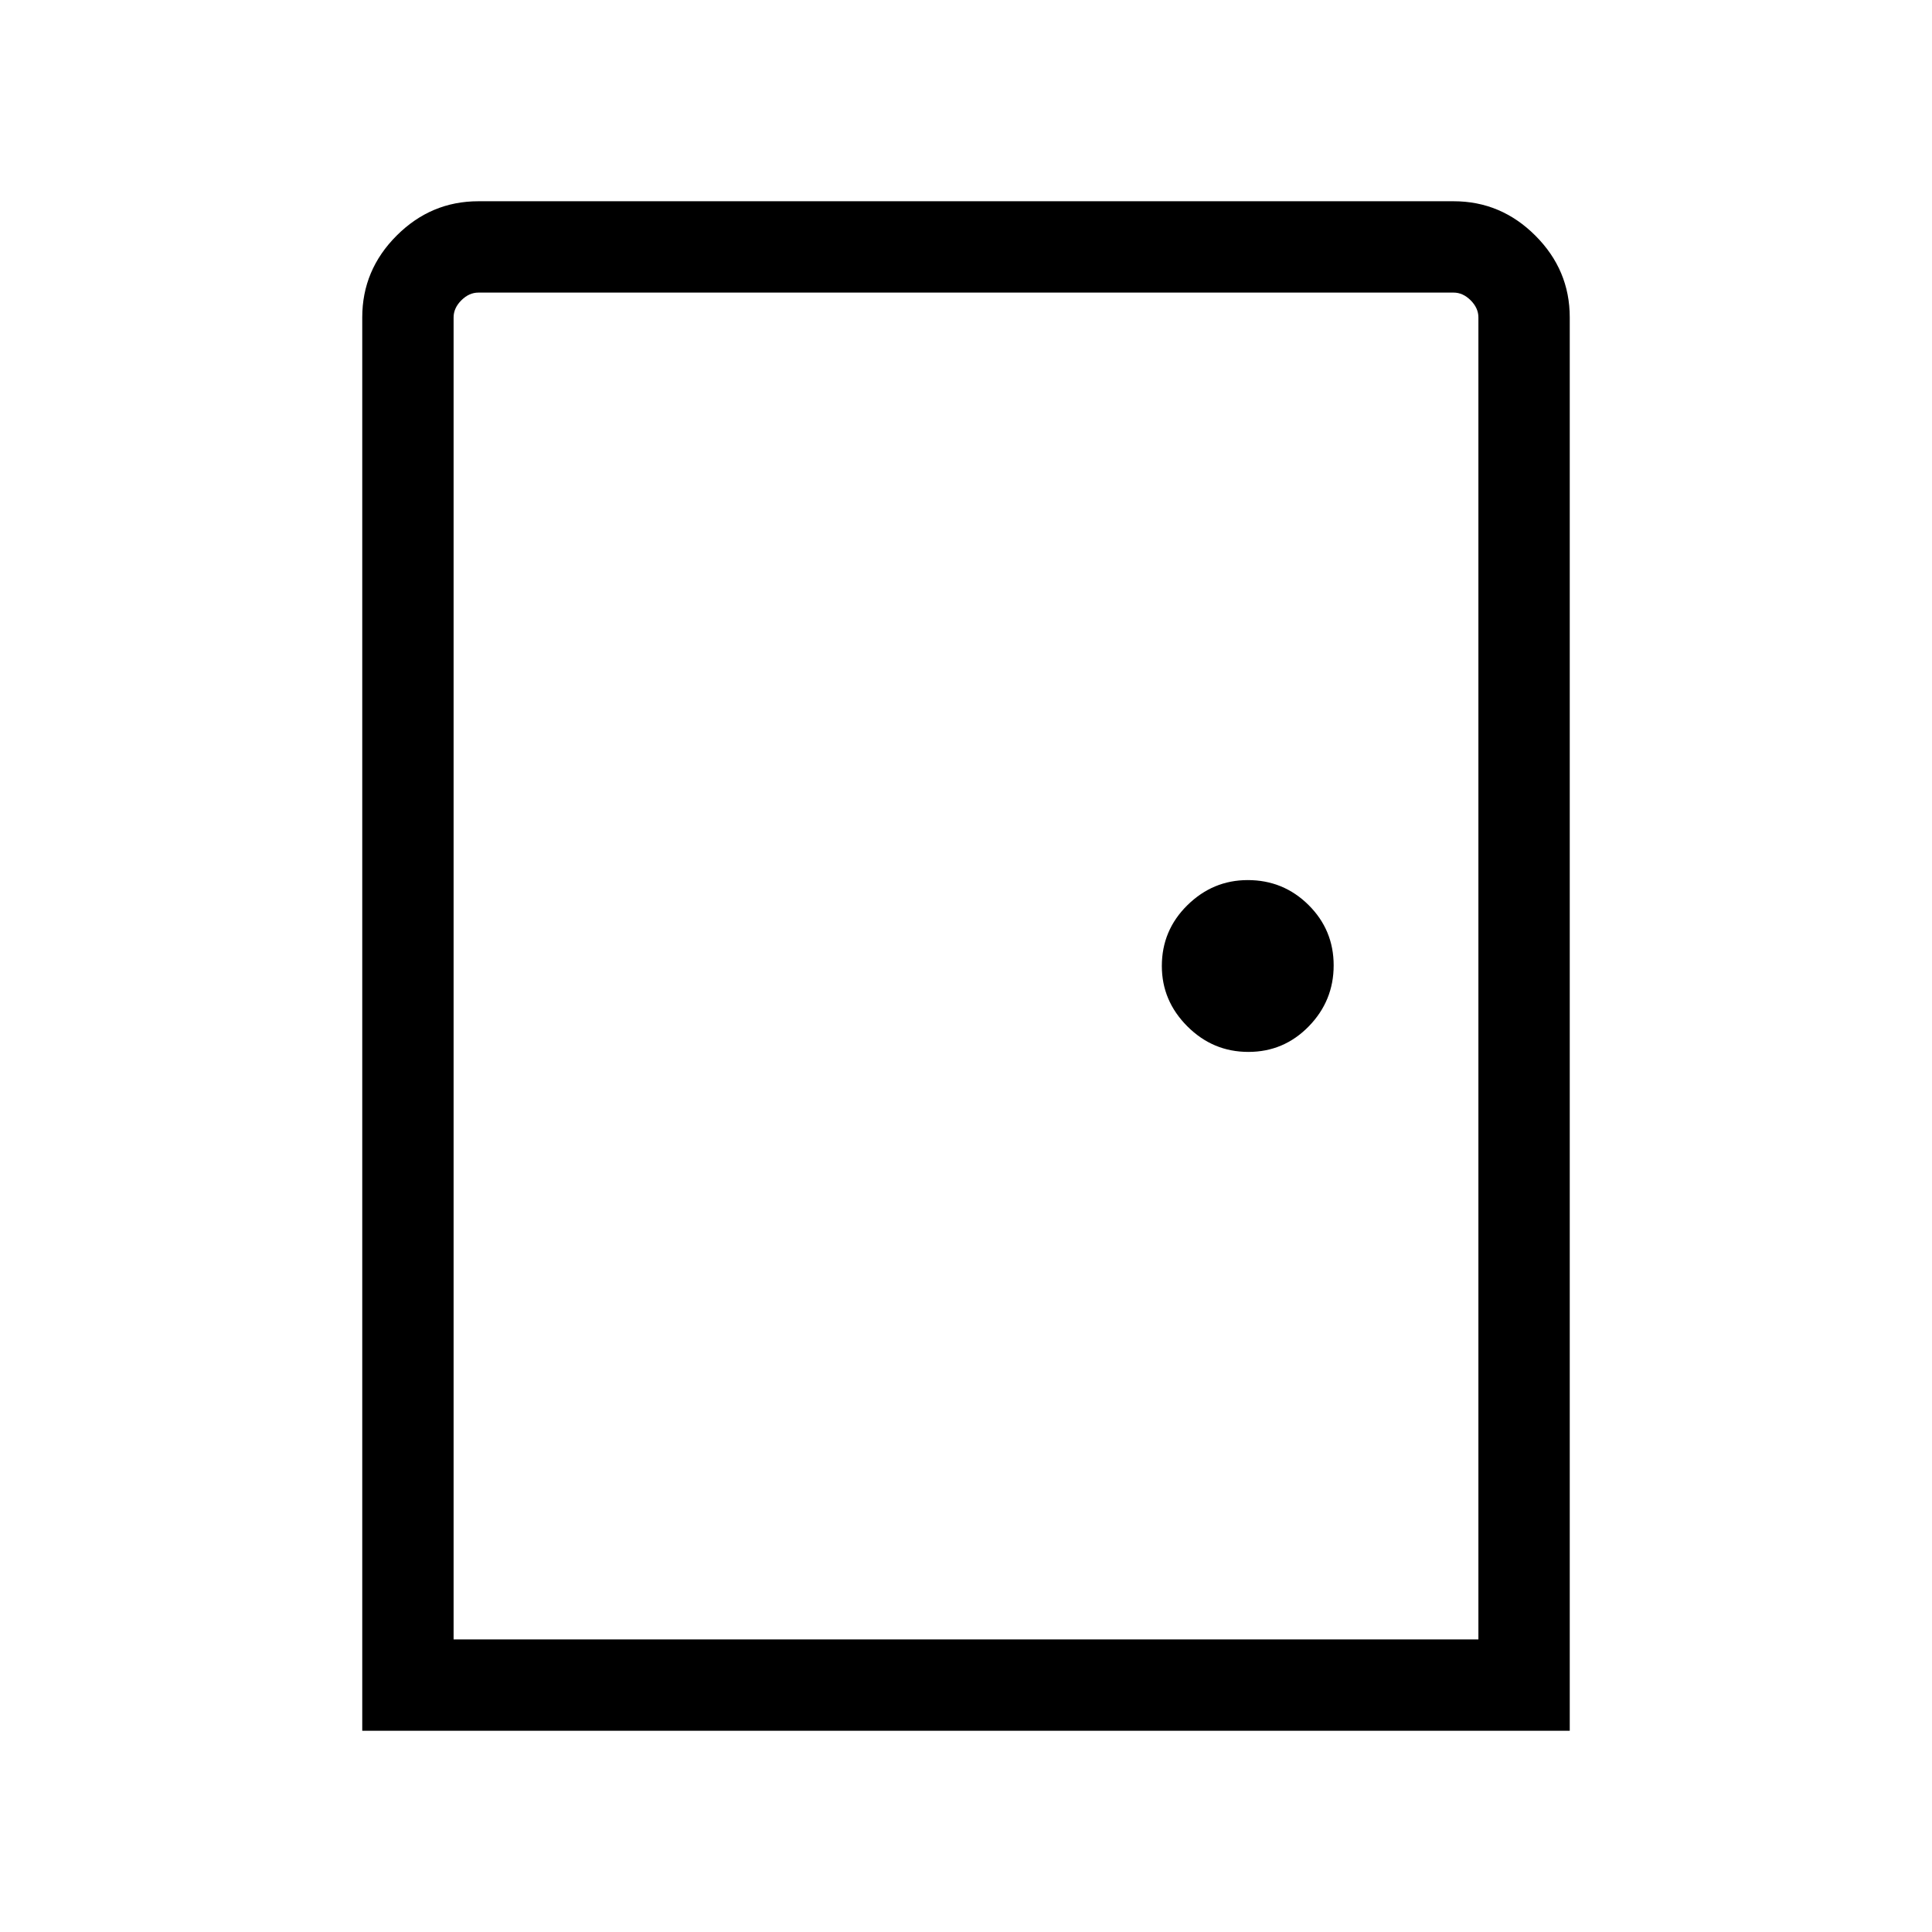 <svg xmlns="http://www.w3.org/2000/svg" height="48" viewBox="0 -960 960 960" width="48"><path d="M180-100v-702.31q0-23.53 17.08-40.61T237.69-860h484.62q23.53 0 40.61 17.08T780-802.31V-100H180Zm45.39-45.39h509.22v-656.92q0-4.61-3.84-8.46-3.85-3.84-8.46-3.84H237.69q-4.61 0-8.46 3.84-3.84 3.85-3.84 8.46v656.92Zm394.92-291.92q17.61 0 30-12.69 12.38-12.69 12.38-30.31 0-17.61-12.48-30-12.49-12.38-30.21-12.38-17.31 0-30 12.48-12.69 12.49-12.69 30.21 0 17.31 12.69 30 12.69 12.69 30.31 12.69ZM225.39-145.39v-669.22V-145.39Z"/></svg>